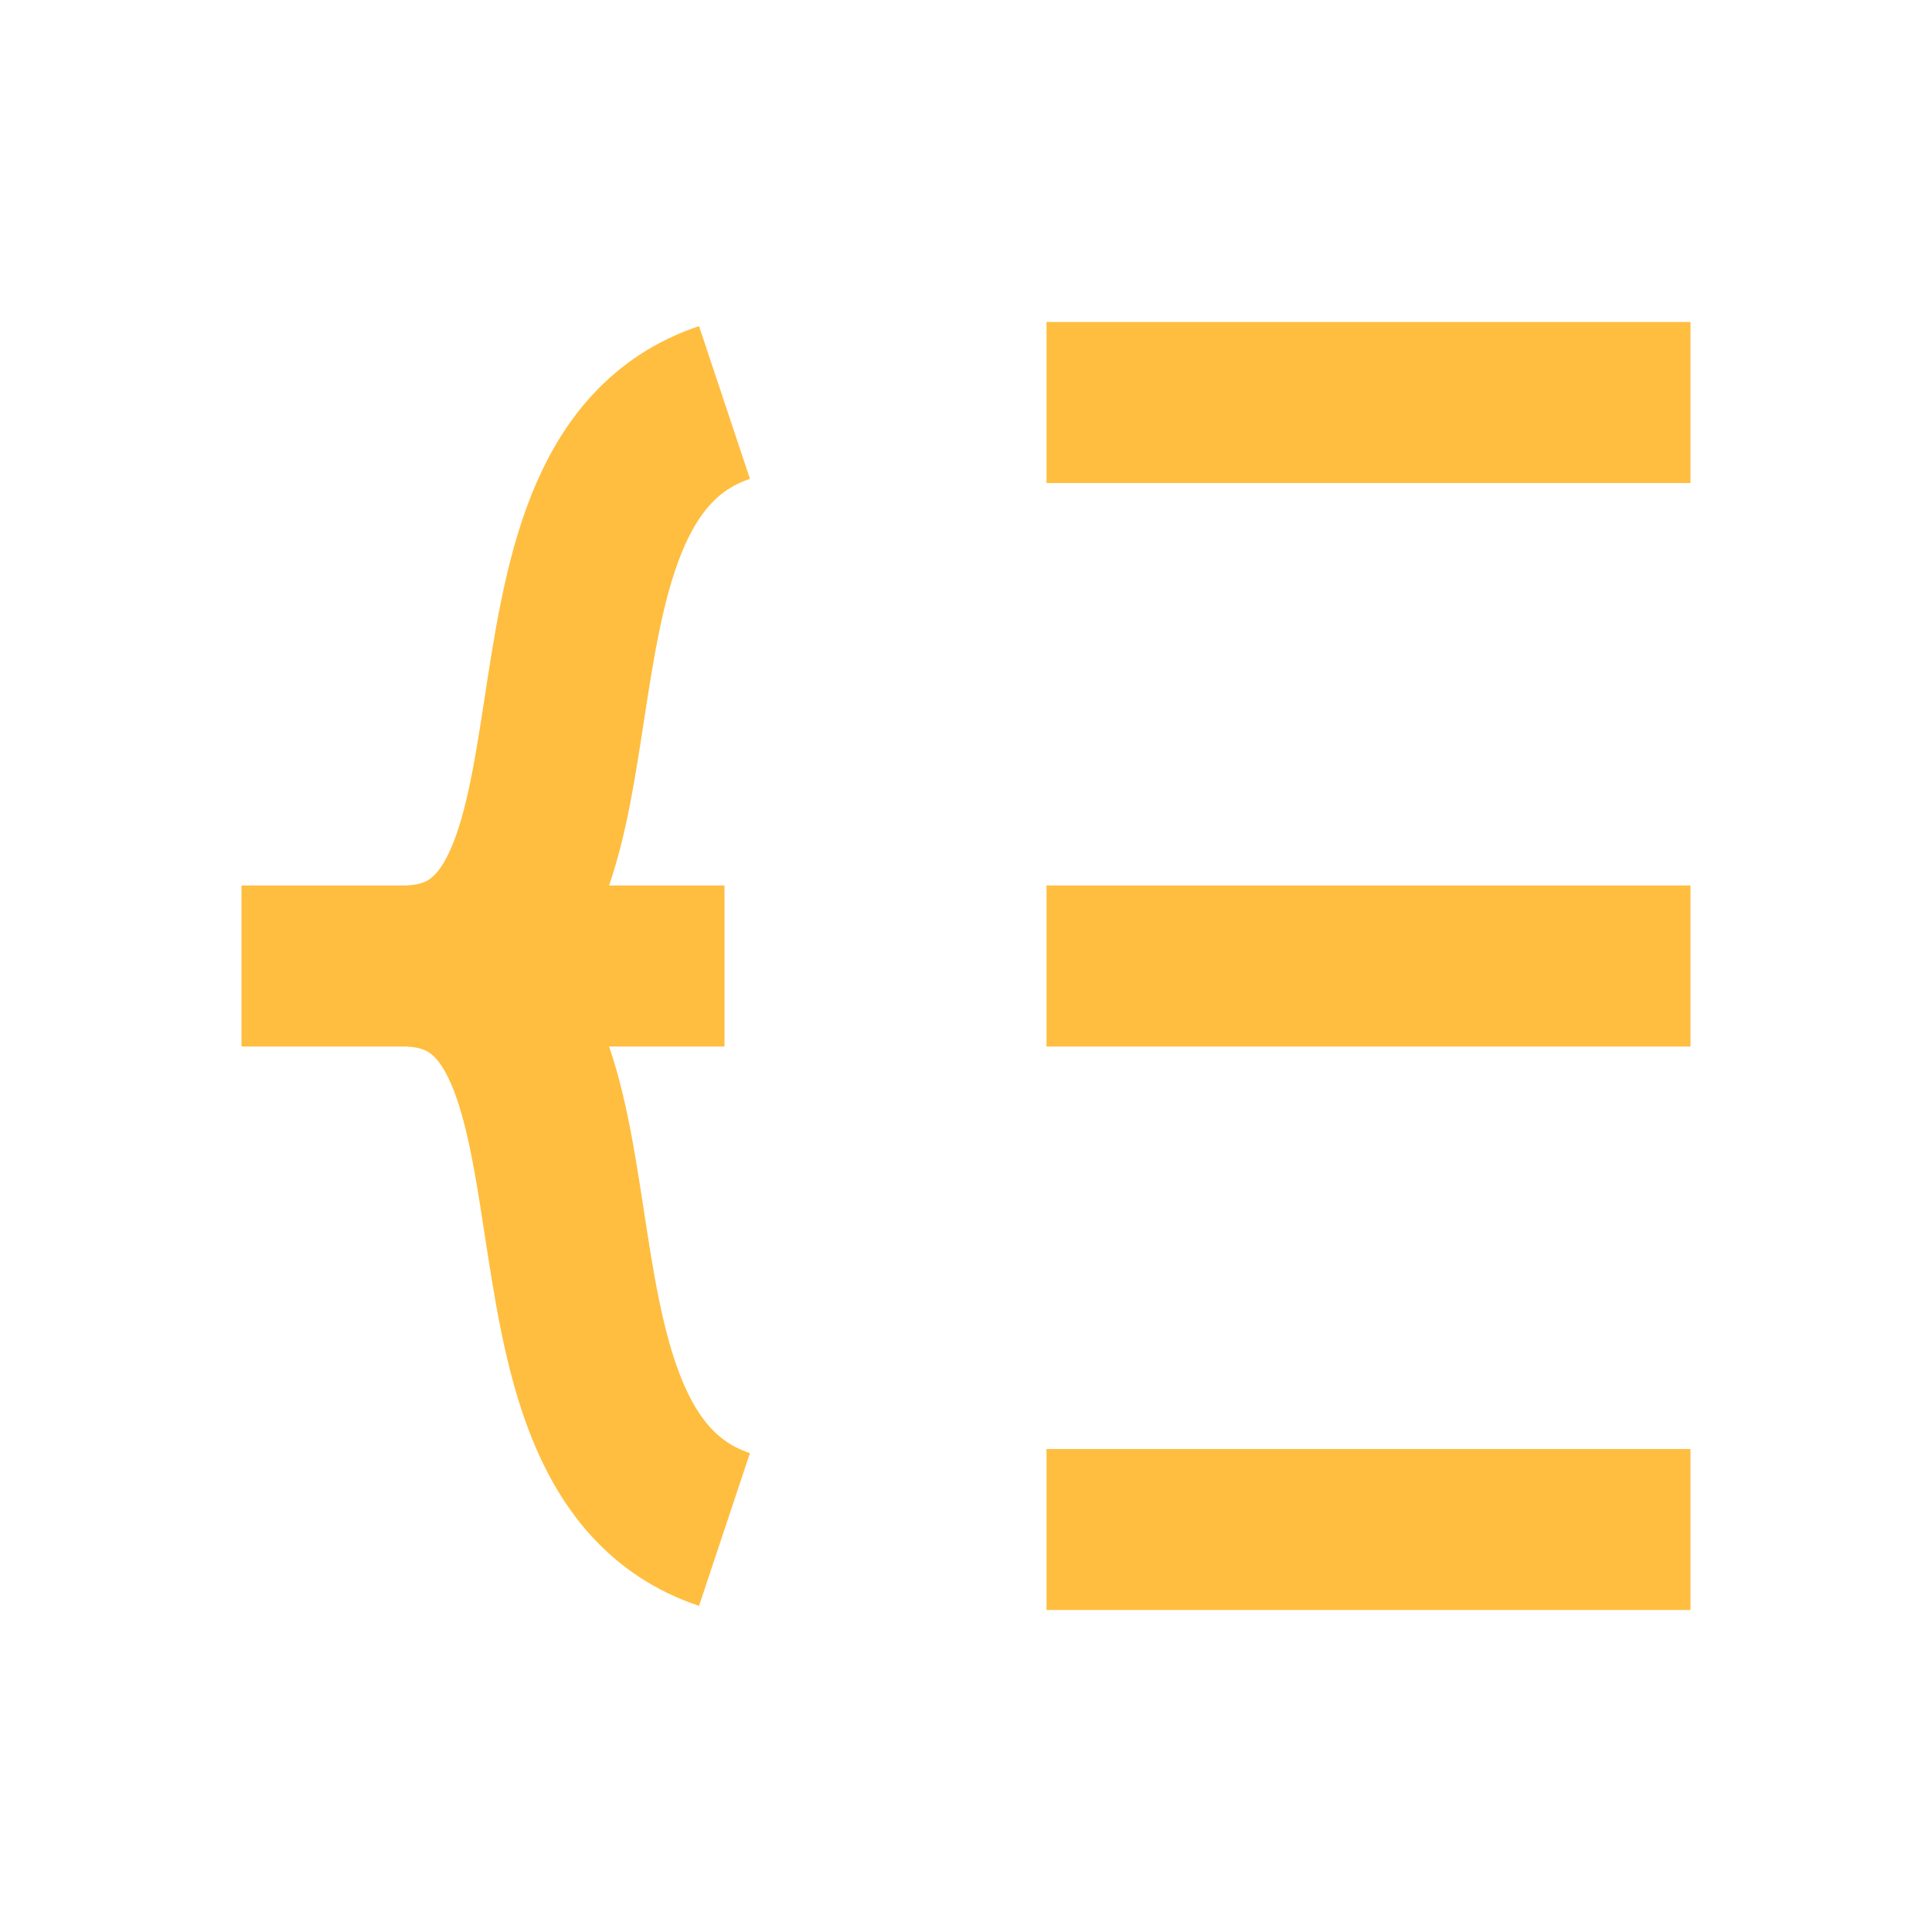 <?xml version="1.0" encoding="UTF-8"?><svg width="24" height="24" viewBox="0 0 48 48" fill="none" xmlns="http://www.w3.org/2000/svg"><path d="M26 24L42 24" stroke="#ffbe40" stroke-width="4" stroke-linecap="butt" stroke-linejoin="bevel"/><path d="M26 38H42" stroke="#ffbe40" stroke-width="4" stroke-linecap="butt" stroke-linejoin="bevel"/><path d="M26 10H42" stroke="#ffbe40" stroke-width="4" stroke-linecap="butt" stroke-linejoin="bevel"/><path d="M18 24L6 24C6 24 7.657 24 10 24M18 38C12 36 16 24 10 24M18 10C12 12 16 24 10 24" stroke="#ffbe40" stroke-width="4" stroke-linecap="butt" stroke-linejoin="bevel"/></svg>
